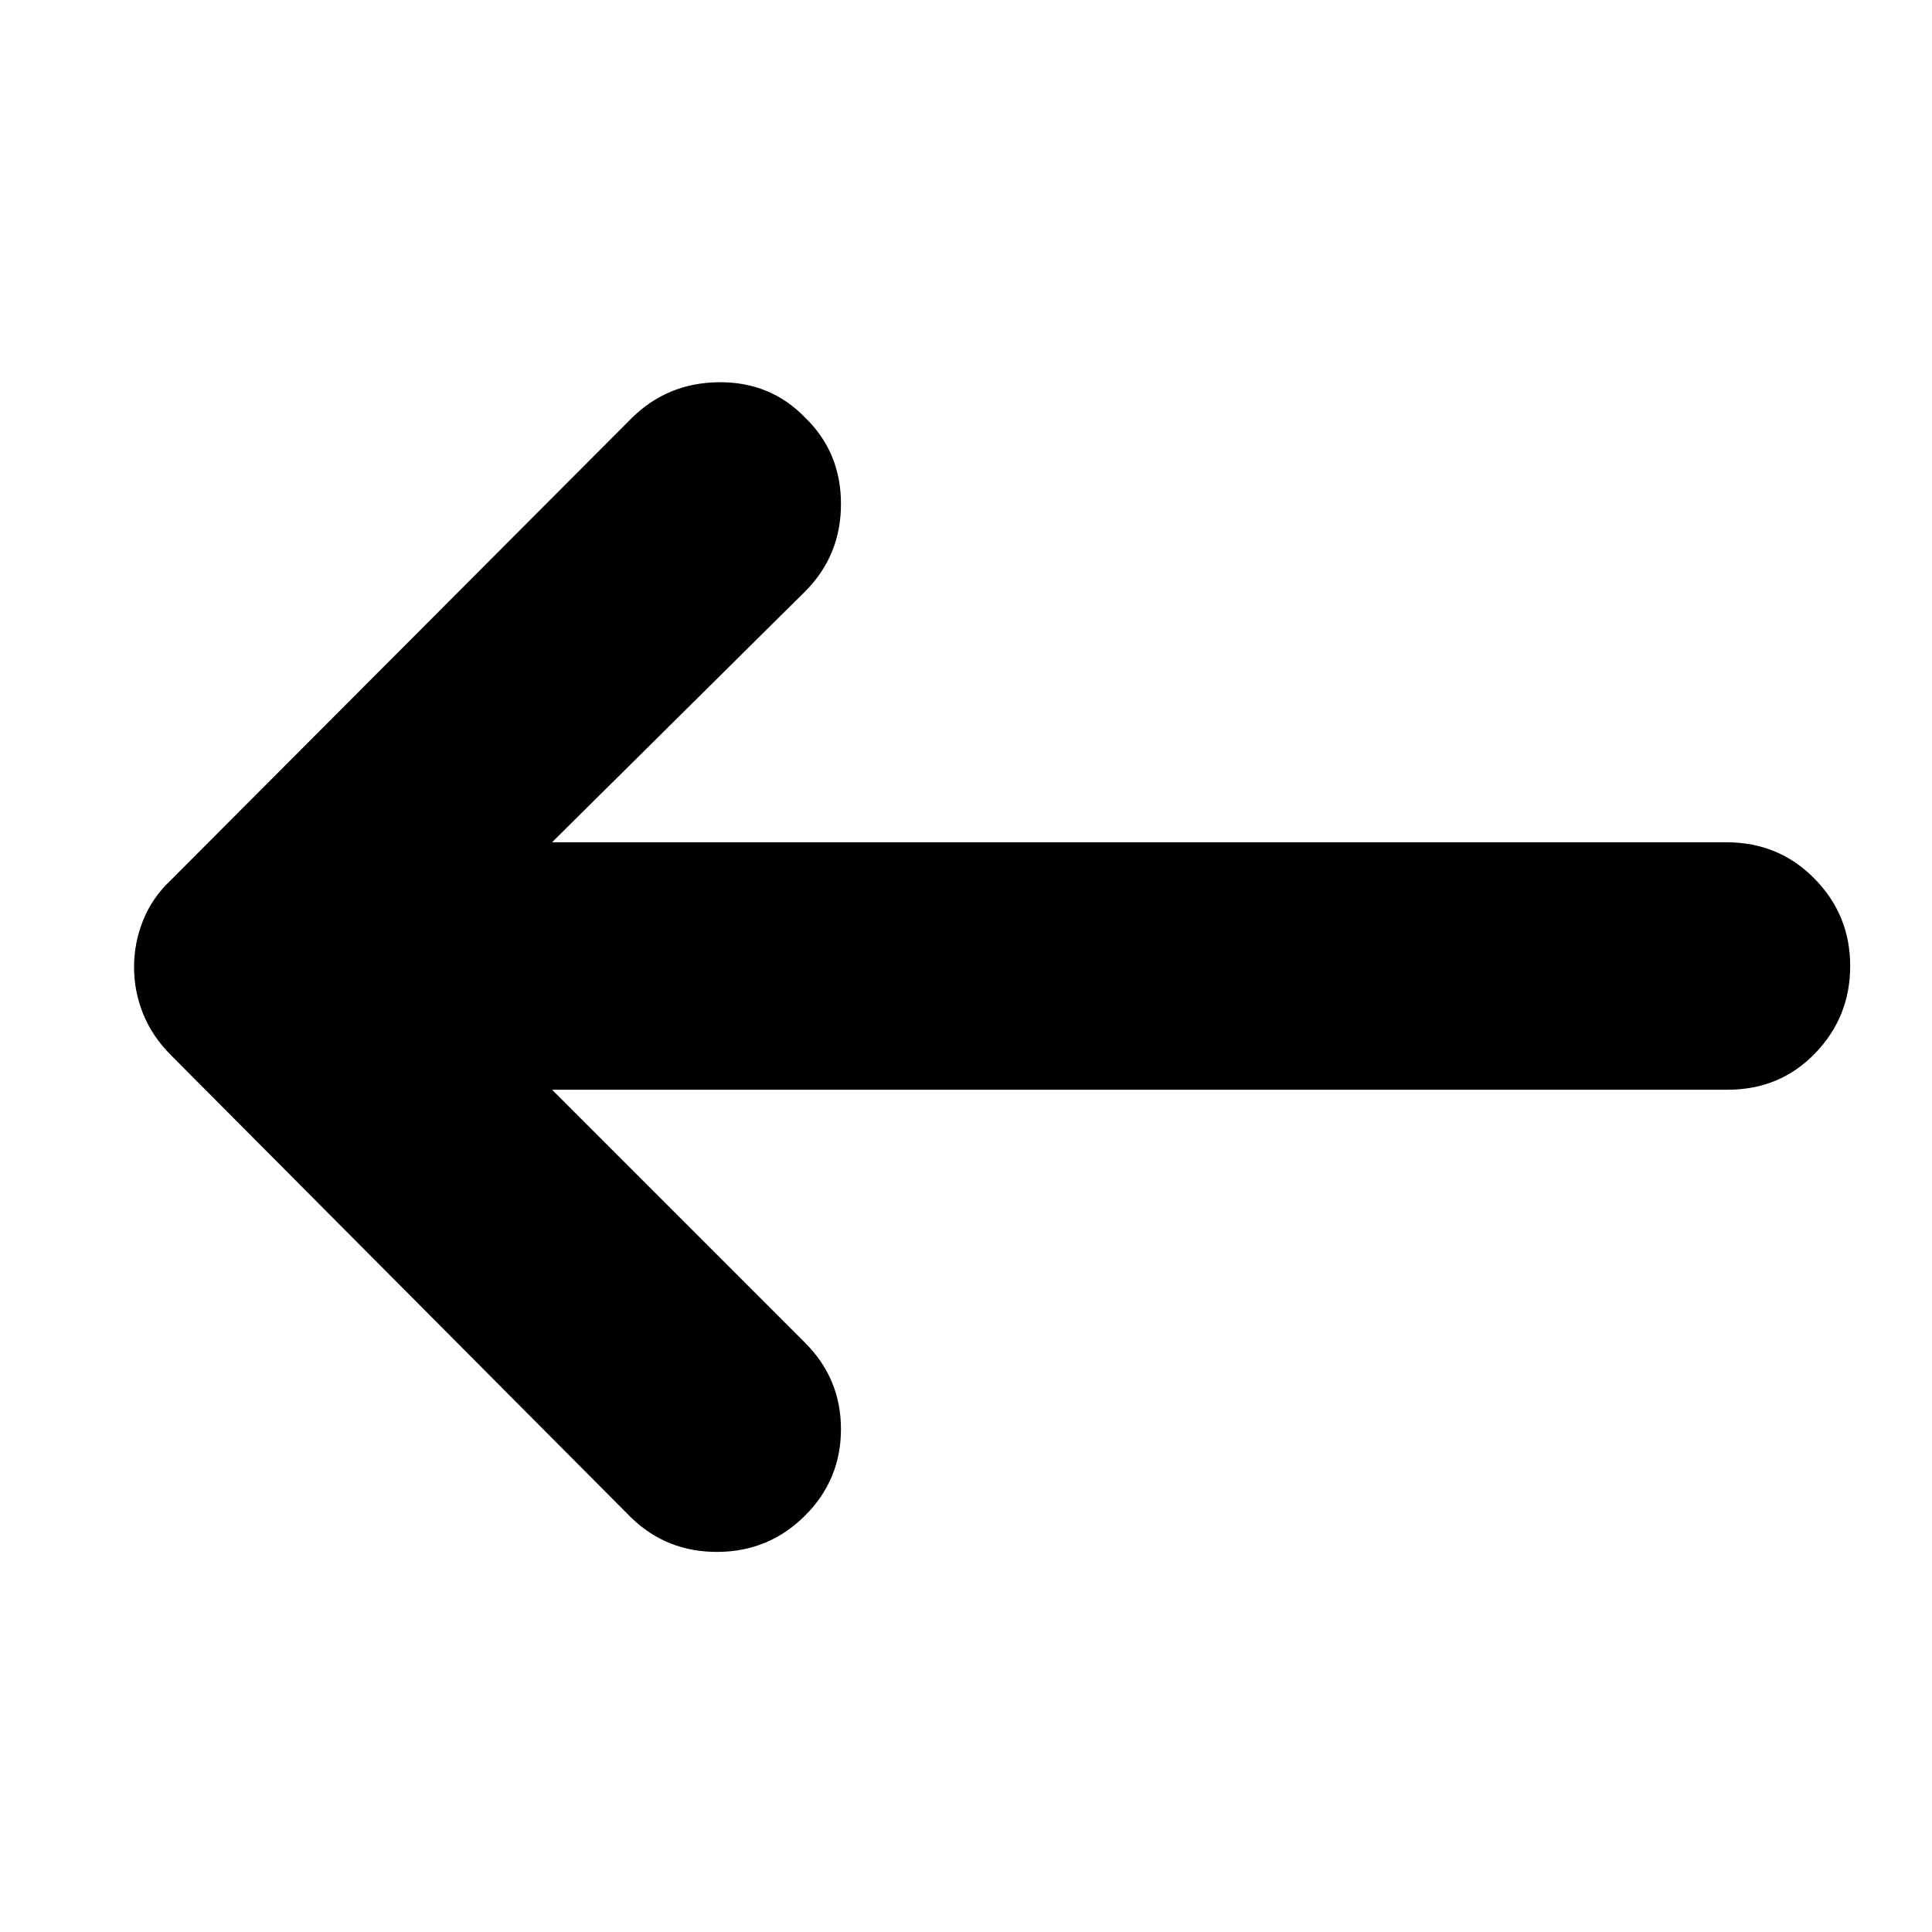 <svg xmlns="http://www.w3.org/2000/svg" height="24" viewBox="0 -960 960 960" width="24"><path d="M274.31-418.52h584.12q25.96 0 43.44-18.04 17.48-18.05 17.48-43.44 0-25.39-17.76-43.44-17.76-18.04-43.72-18.04H274.31l125.73-124.61q17.83-17.82 17.83-43.5 0-25.67-17.83-42.93-17.26-17.83-42.93-17.55-25.68.29-43.5 18.11L84.87-522.65q-9.13 8.56-13.7 19.82-4.56 11.26-4.56 23.4 0 12.13 4.56 23.32 4.57 11.2 13.7 20.33l228.74 229.87q17.82 17.26 43.22 17.04 25.39-.22 43.21-18.04 17.83-17.83 17.83-42.94t-17.83-42.93L274.31-418.52Z"/></svg>